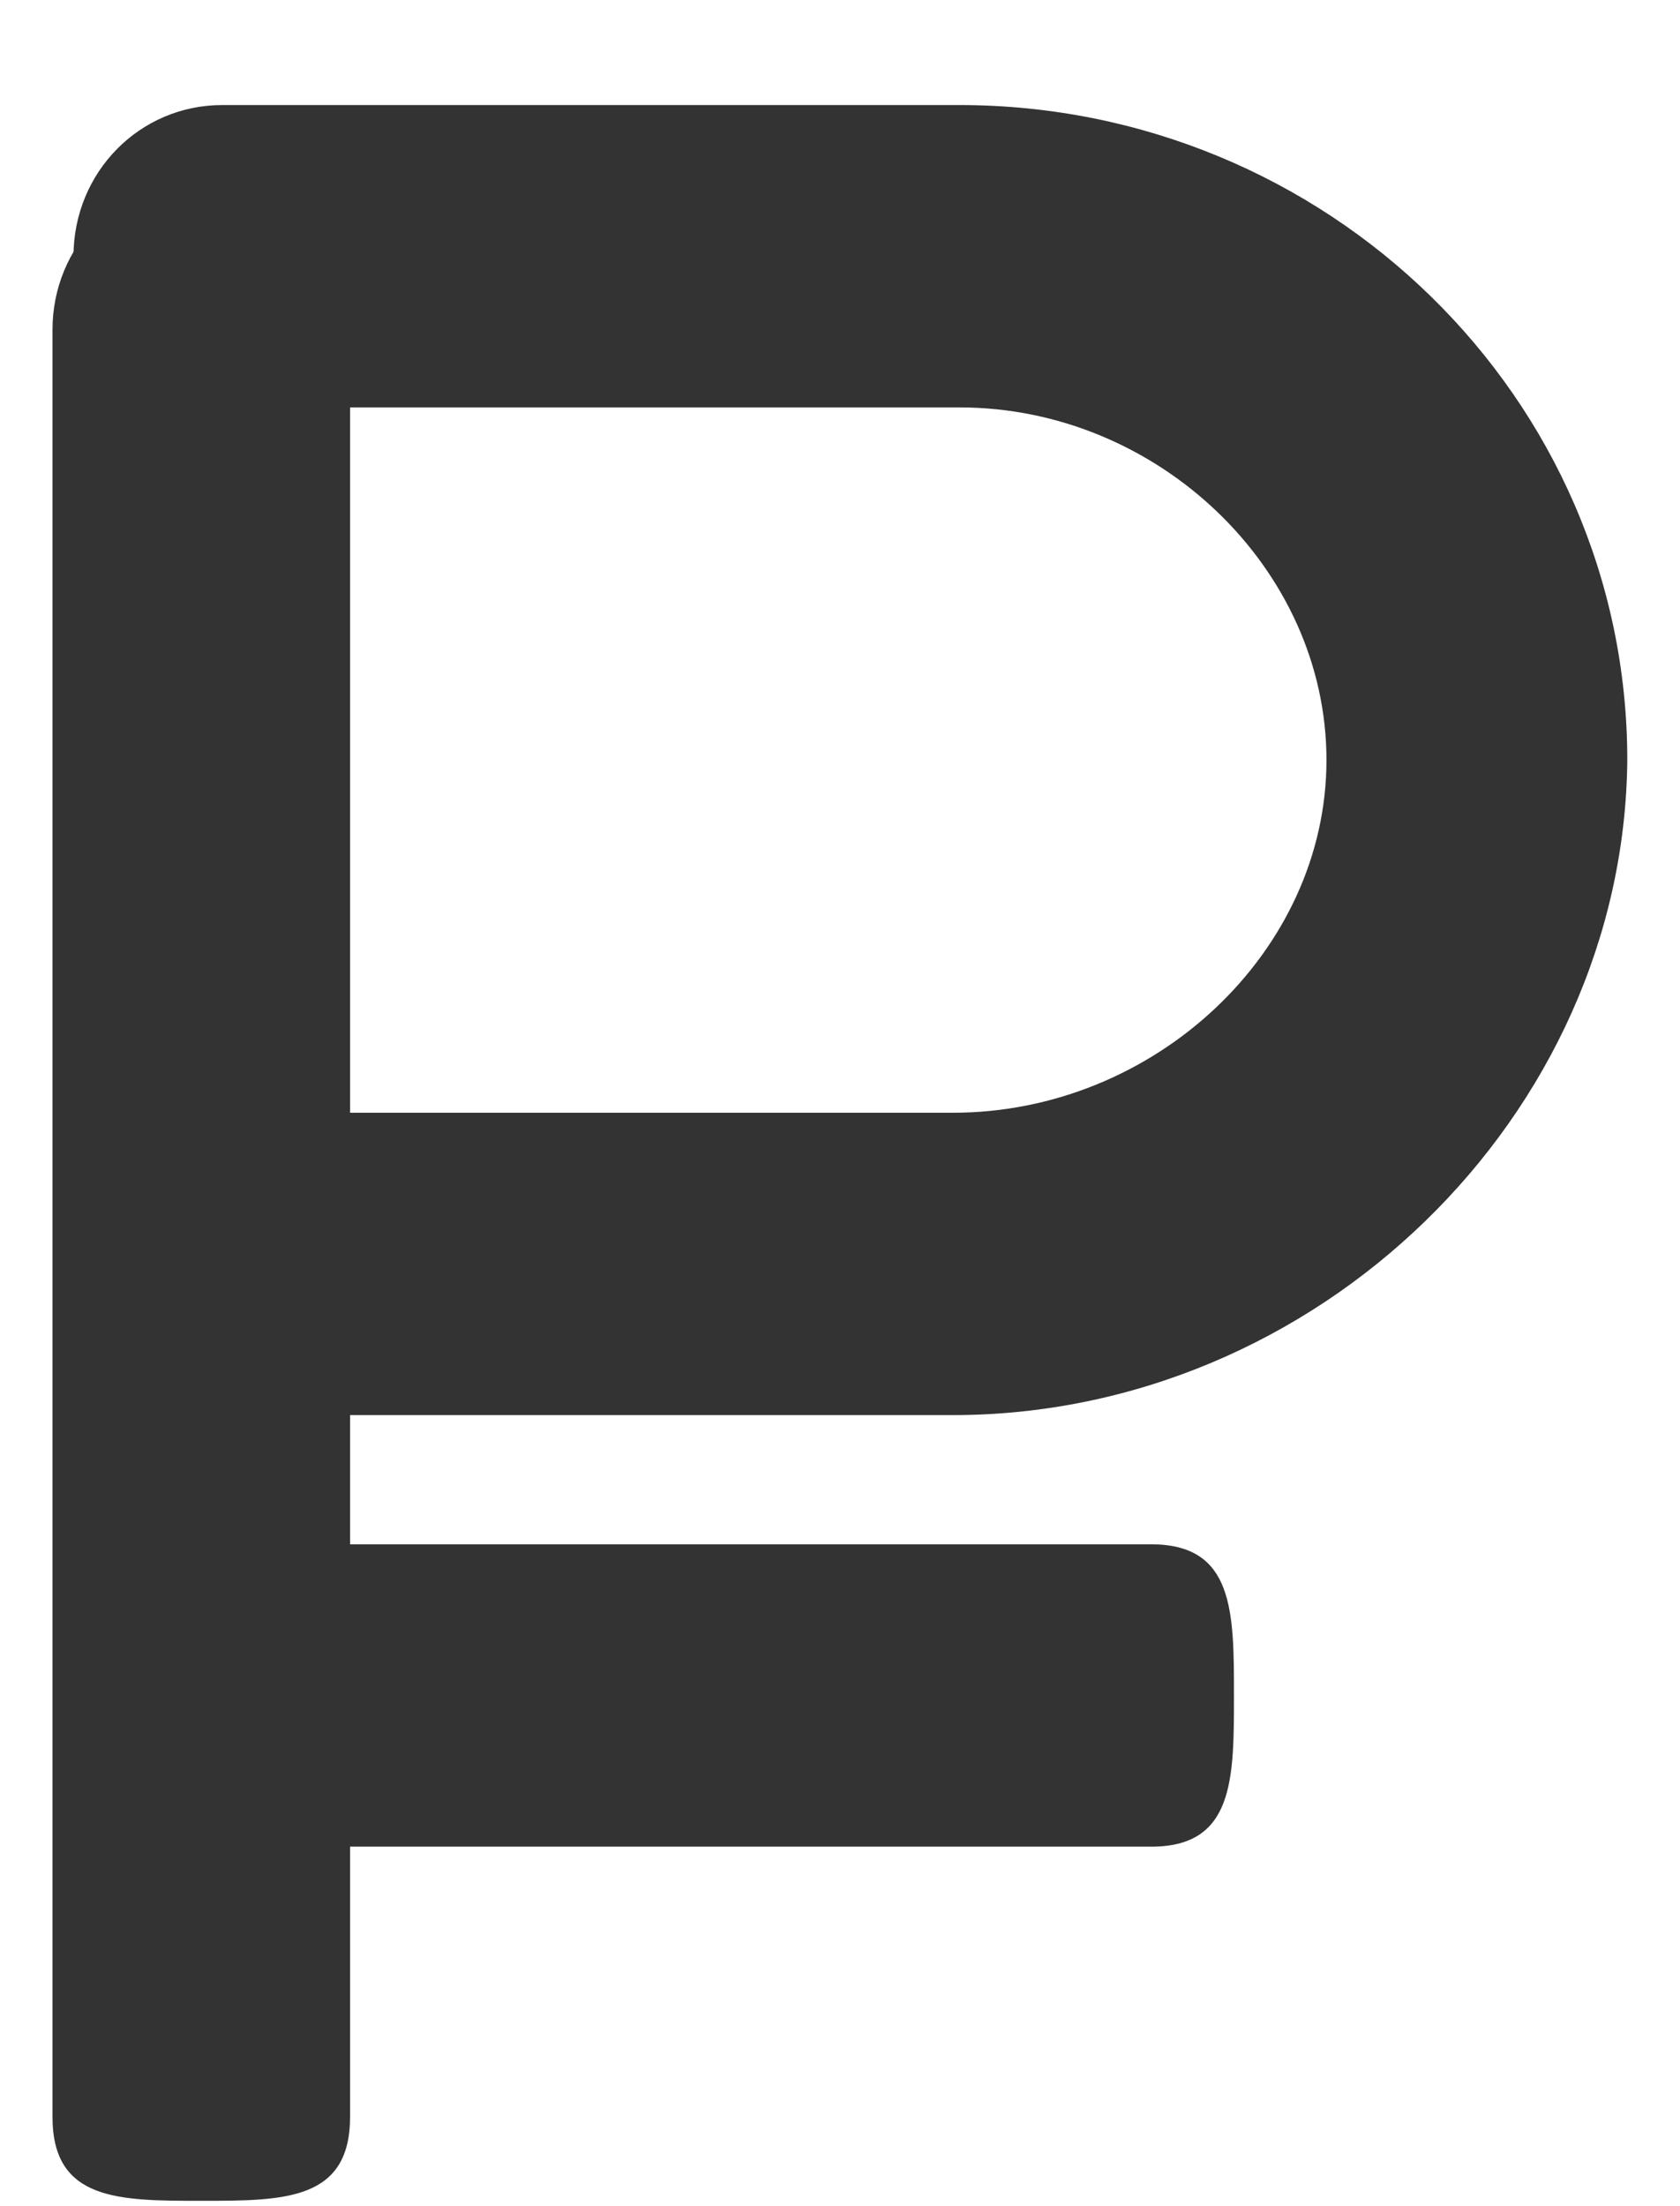 <svg width="16" height="21" viewBox="0 0 16 21" version="1.1" xmlns="http://www.w3.org/2000/svg" xmlns:xlink="http://www.w3.org/1999/xlink">
    <title>Group</title>
    <desc>Created using Figma</desc>
    <g id="Canvas" transform="translate(17342 17353)">
        <g id="Group">
            <g id="Group">
                <g id="Vector">
                    <path d="M 1.417 19.249C 0.63 19.249 0 19.249 0 18.45L 0 1.439C 0 0.639 0.63 -1.52468e-08 1.417 -1.52468e-08C 2.204 -1.52468e-08 2.834 0.639 2.834 1.439L 2.834 18.45C 2.834 19.249 2.204 19.249 1.417 19.249Z" transform="translate(-17341.5 -17351.3)" fill="#333333"></path>
                </g>
                <g id="Vector">
                    <path d="M 8.375 12.47L 1.417 12.47C 0.63 12.47 0 11.831 0 11.031C 0 10.232 0.63 9.592 1.417 9.592L 8.375 9.592C 10.296 9.592 11.933 8.058 11.933 6.235C 11.933 4.413 10.327 2.878 8.438 2.878L 1.417 2.878C 0.63 2.878 0 2.238 0 1.439C 0 0.639 0.63 0 1.417 0L 8.438 0C 11.933 0 14.798 2.782 14.798 6.235C 14.767 9.624 11.839 12.47 8.375 12.47Z" transform="translate(-17341.3 -17352)" fill="#333333"></path>
                </g>
                <g id="Vector">
                    <path d="M 10.264 2.878L 1.417 2.878C 0.63 2.878 0 2.238 0 1.439C 0 0.639 0.63 0 1.417 0L 10.264 0C 11.052 0 11.052 0.639 11.052 1.439C 11.052 2.238 11.052 2.878 10.264 2.878Z" transform="translate(-17341.3 -17338.3)" fill="#333333"></path>
                </g>
            </g>
        </g>
    </g>
</svg>
